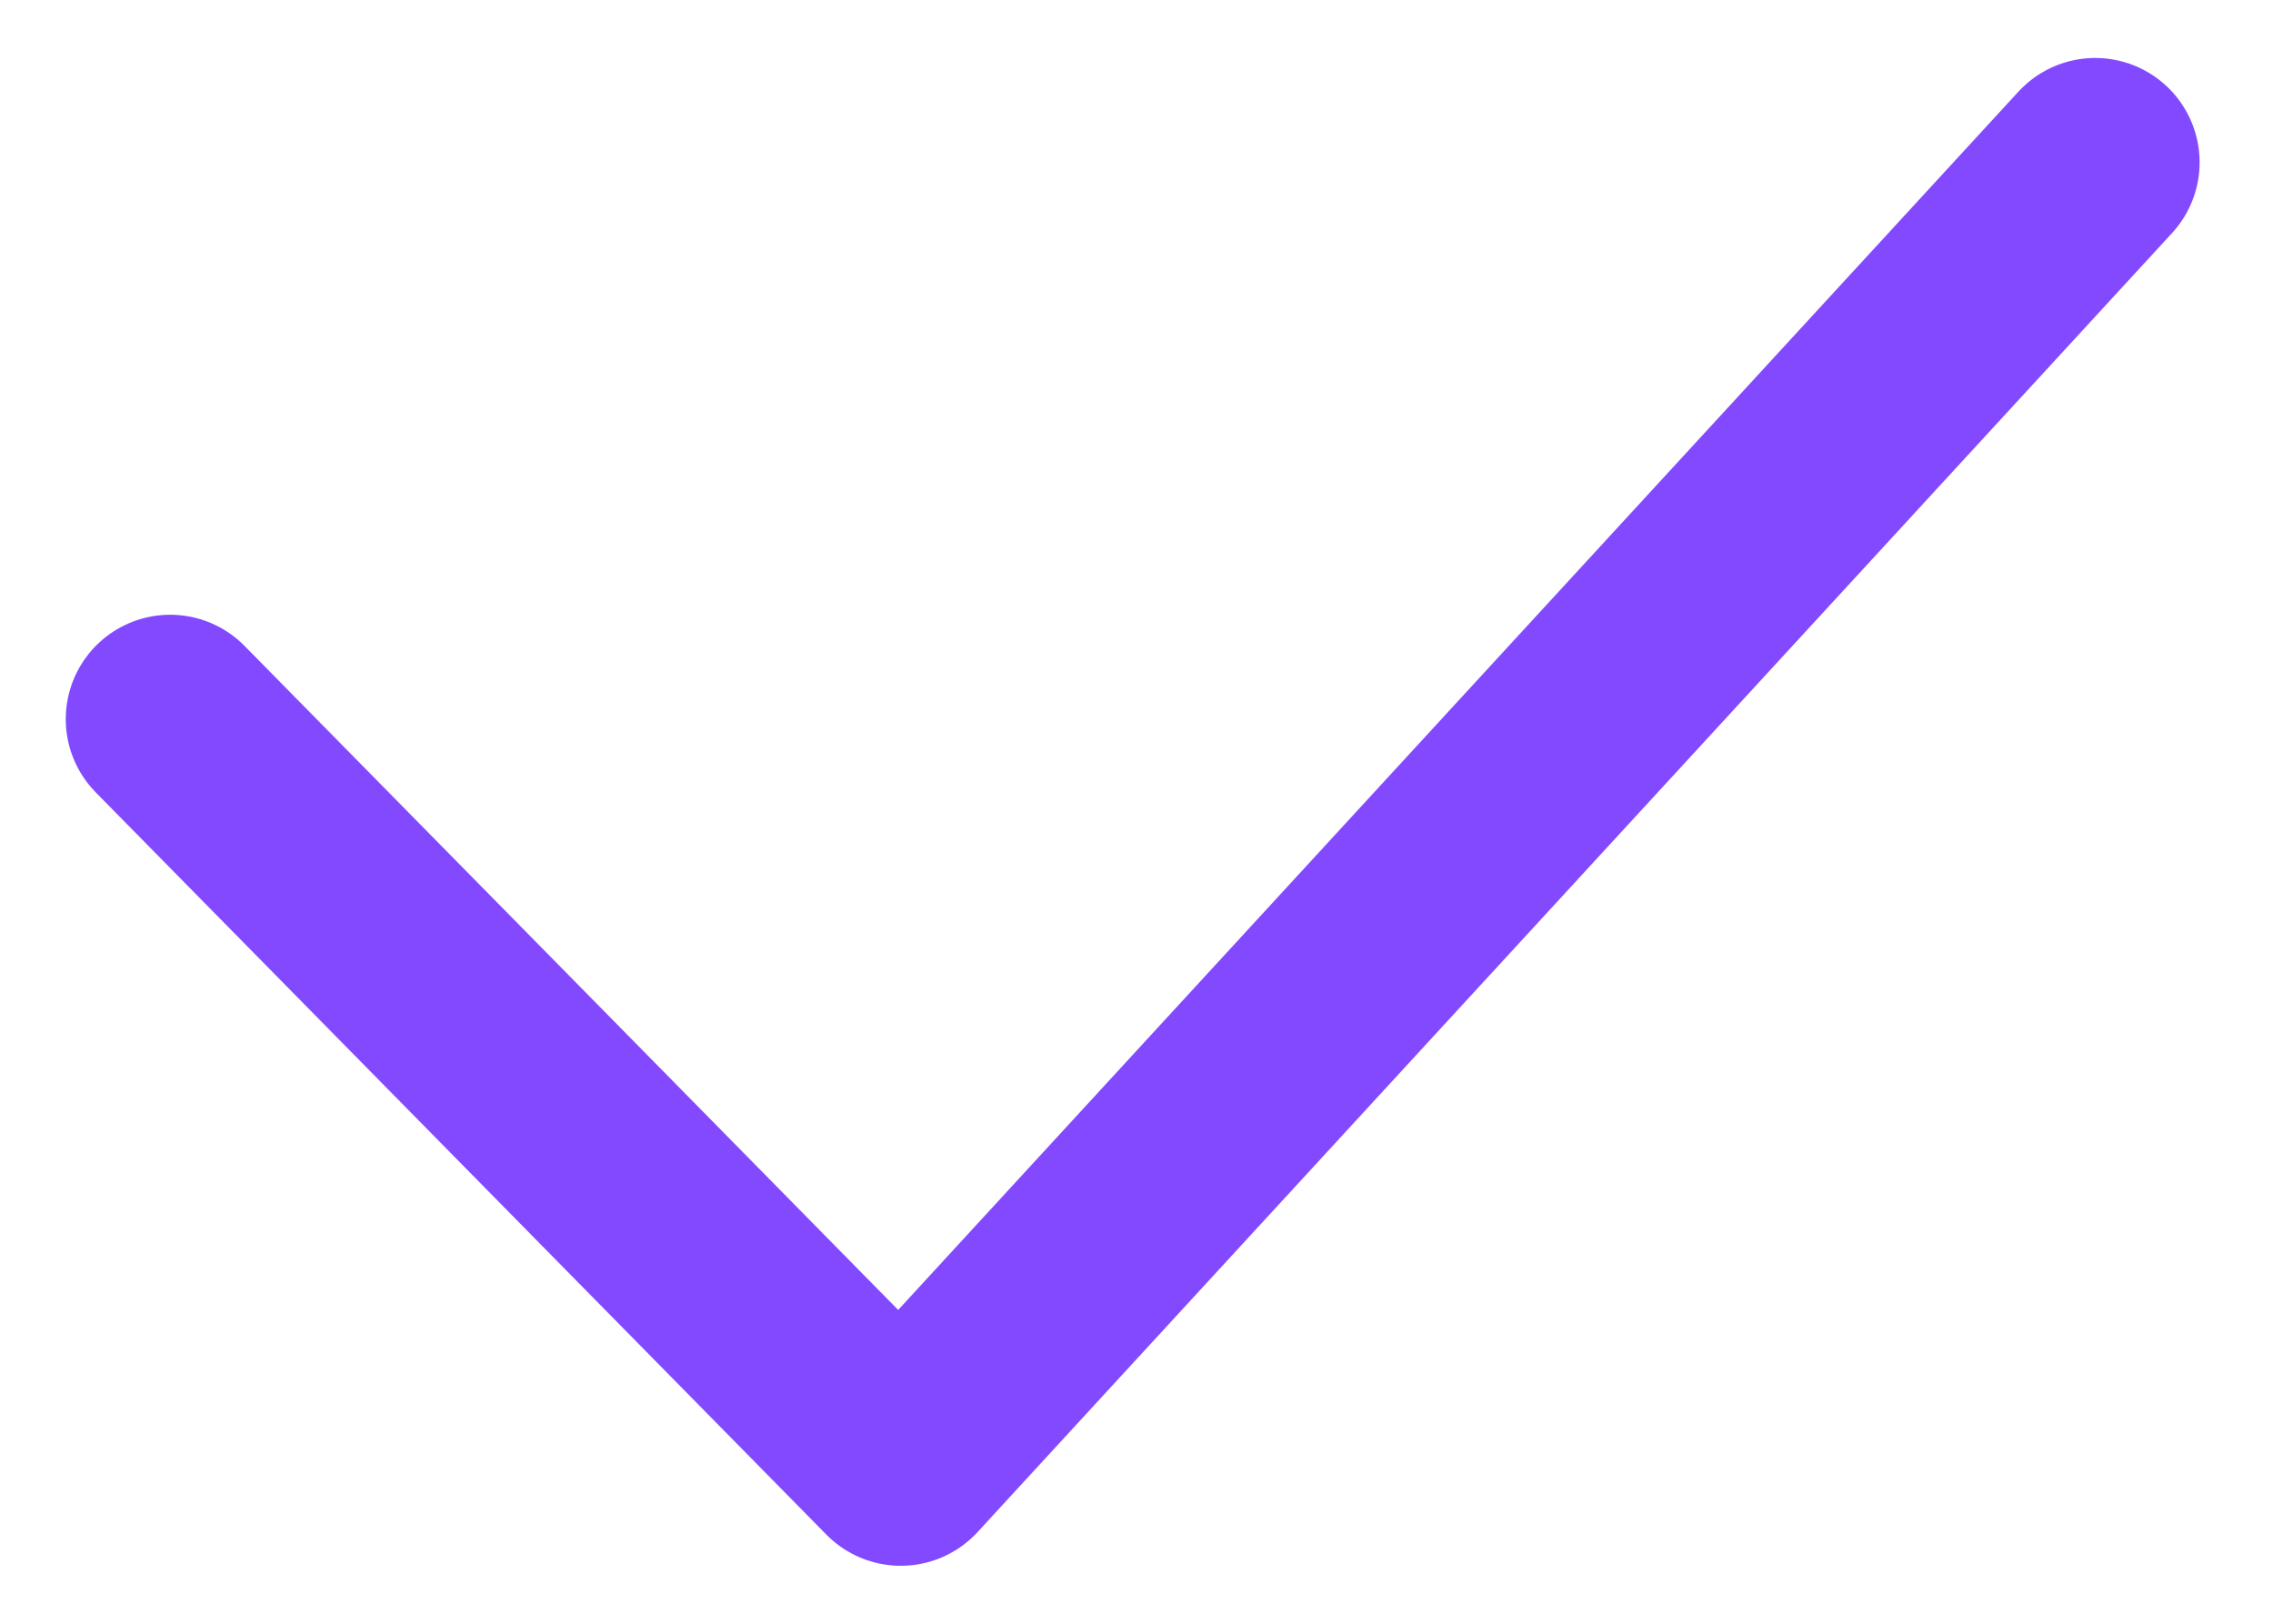 <svg width="14" height="10" viewBox="0 0 14 10" fill="none" xmlns="http://www.w3.org/2000/svg">
<path id="Vector 6867" d="M1.048 4.429L5.548 9L12.905 1" stroke="#8349FF" stroke-width="1.286" stroke-linecap="round" stroke-linejoin="round"/>
</svg>
